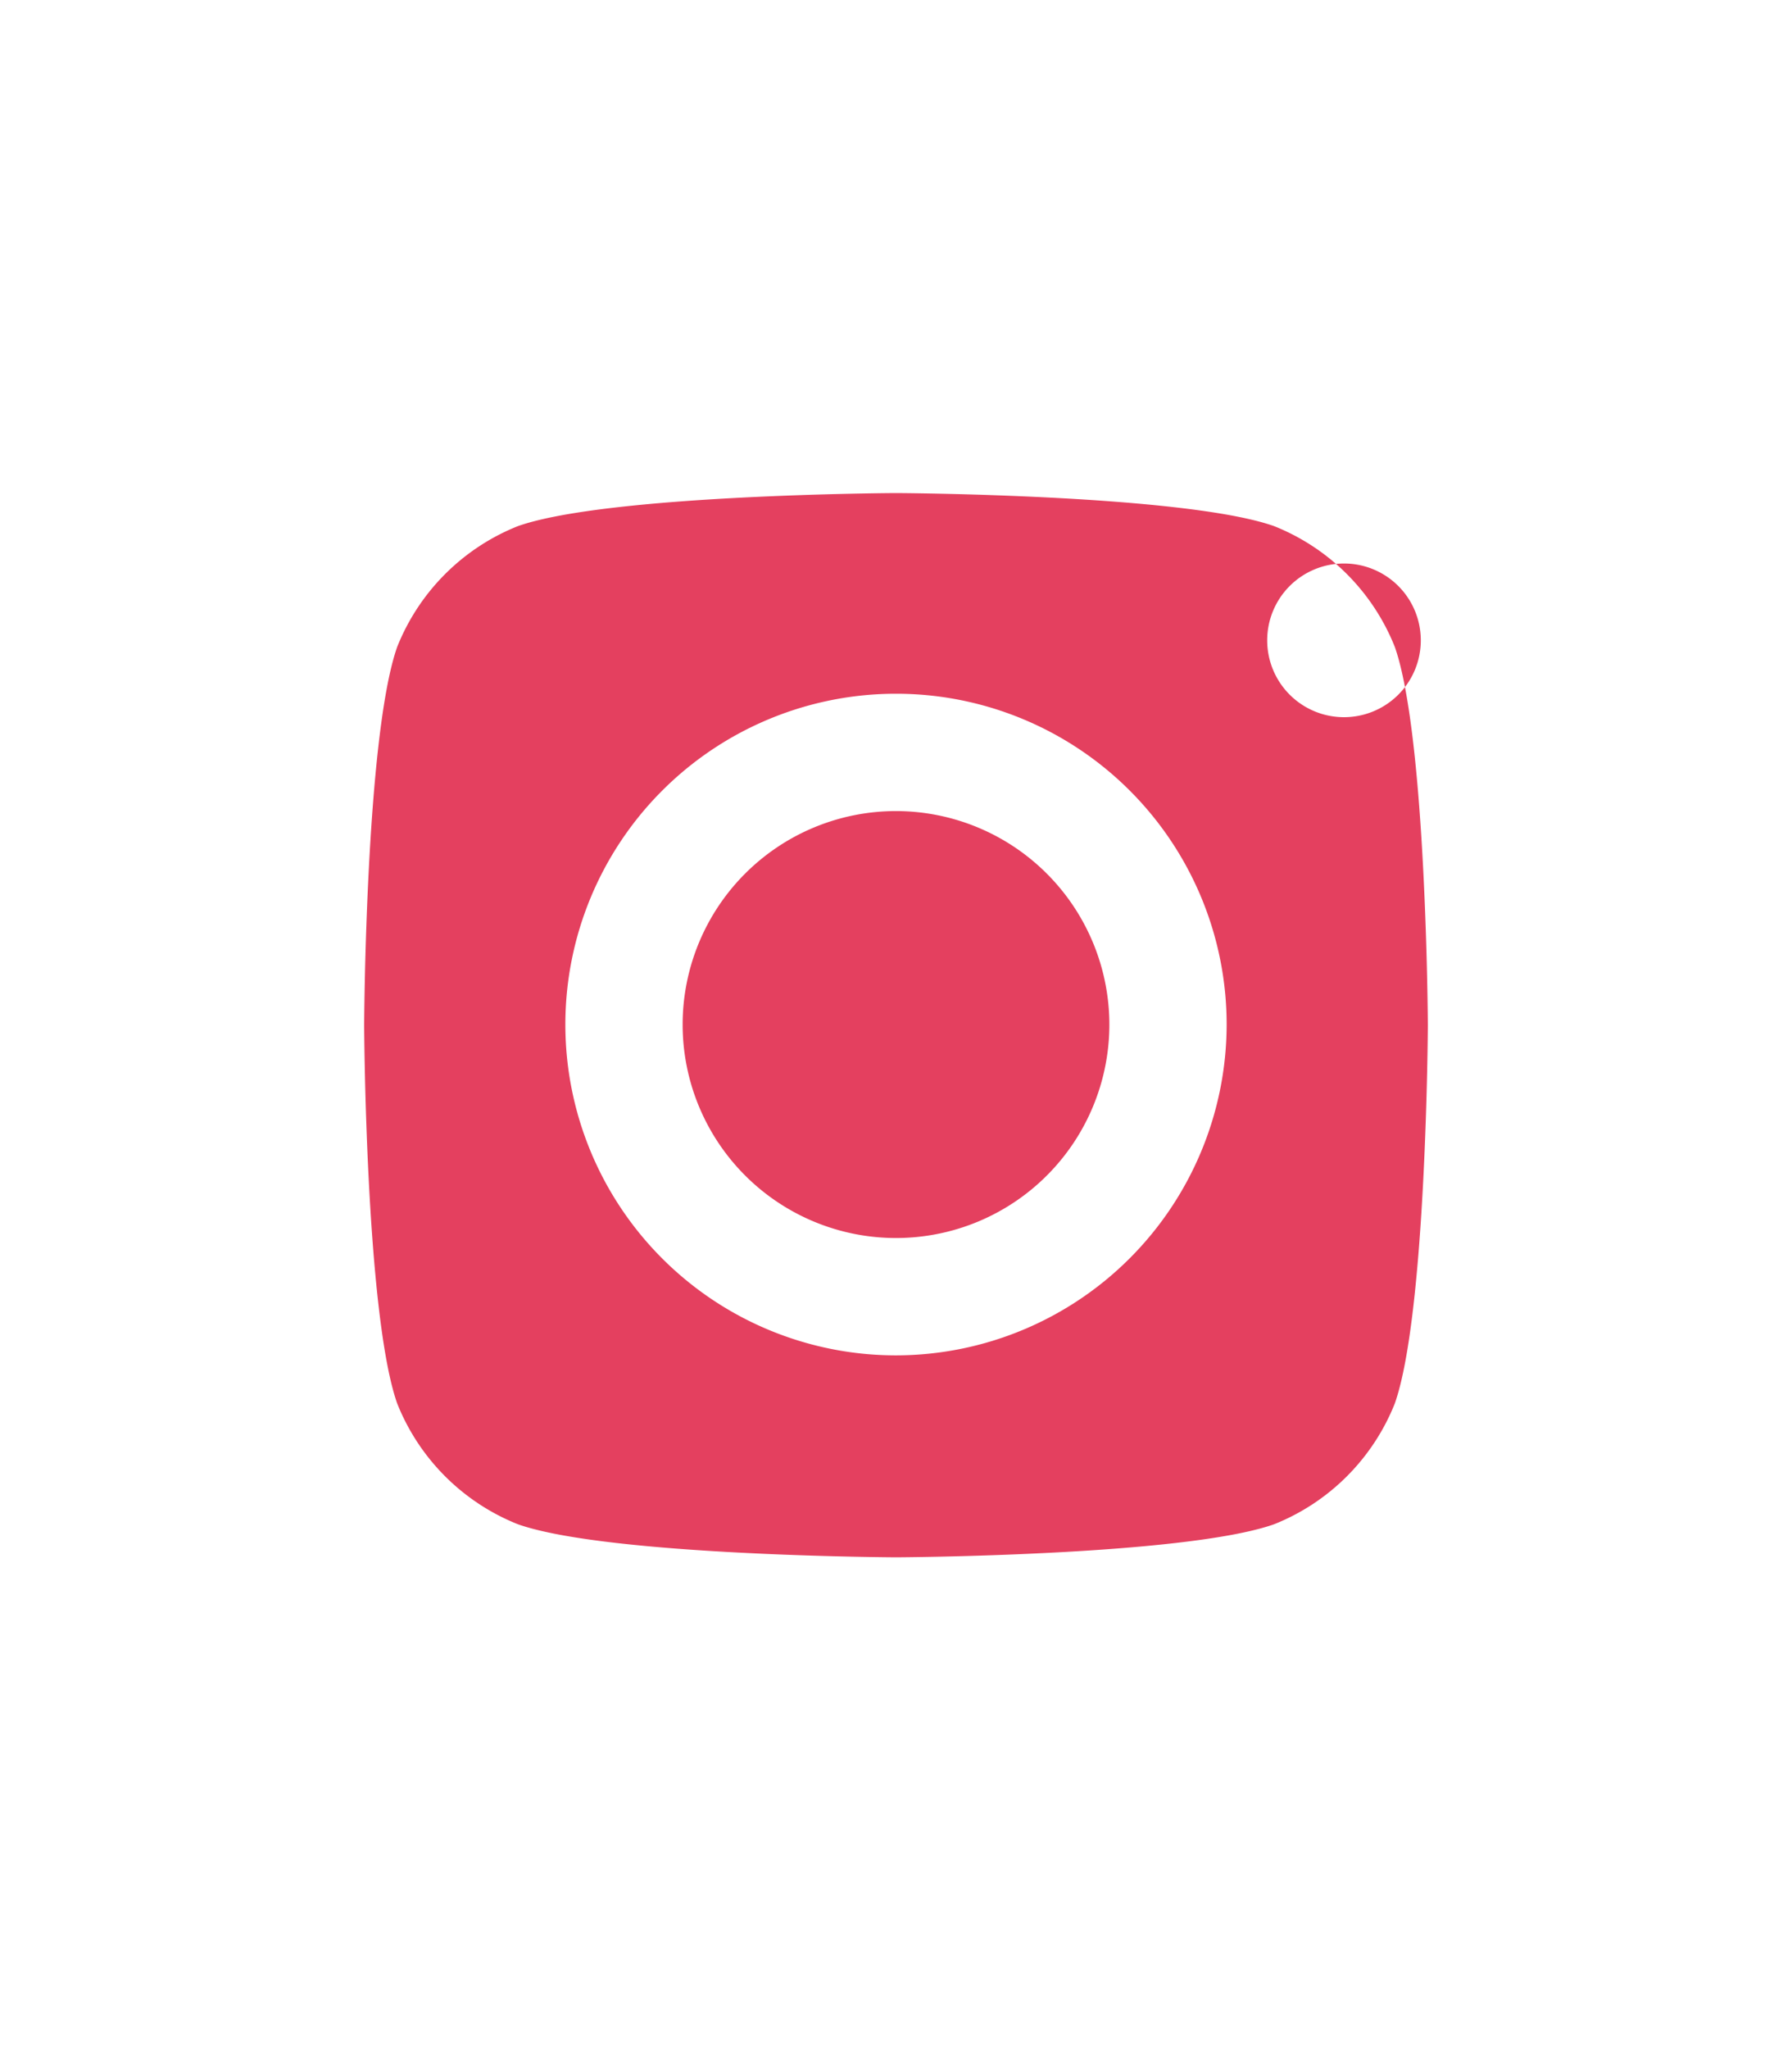 <svg xmlns="http://www.w3.org/2000/svg" viewBox="0 0 448 512" fill="#E4405F">
  <path d="M224,202.66A53.34,53.34,0,1,0,277.34,256,53.38,53.38,0,0,0,224,202.66Zm124.71-41a54,54,0,0,0-30.21-30.21C295.91,123.51,224,123.2,224,123.2s-71.91.31-94.5,8.25a54,54,0,0,0-30.21,30.21c-7.93,22.59-8.25,94.5-8.25,94.5s.32,71.91,8.25,94.5a54,54,0,0,0,30.21,30.21c22.59,7.93,94.5,8.25,94.5,8.25s71.91-.32,94.5-8.25a54,54,0,0,0,30.21-30.21c7.93-22.59,8.25-94.5,8.25-94.5S356.64,184.25,348.71,161.66ZM224,338.66A82.66,82.66,0,1,1,306.66,256,82.77,82.77,0,0,1,224,338.66ZM336,179.2a19.2,19.2,0,1,1,19.2-19.2A19.2,19.2,0,0,1,336,179.2Z"/>
</svg>
